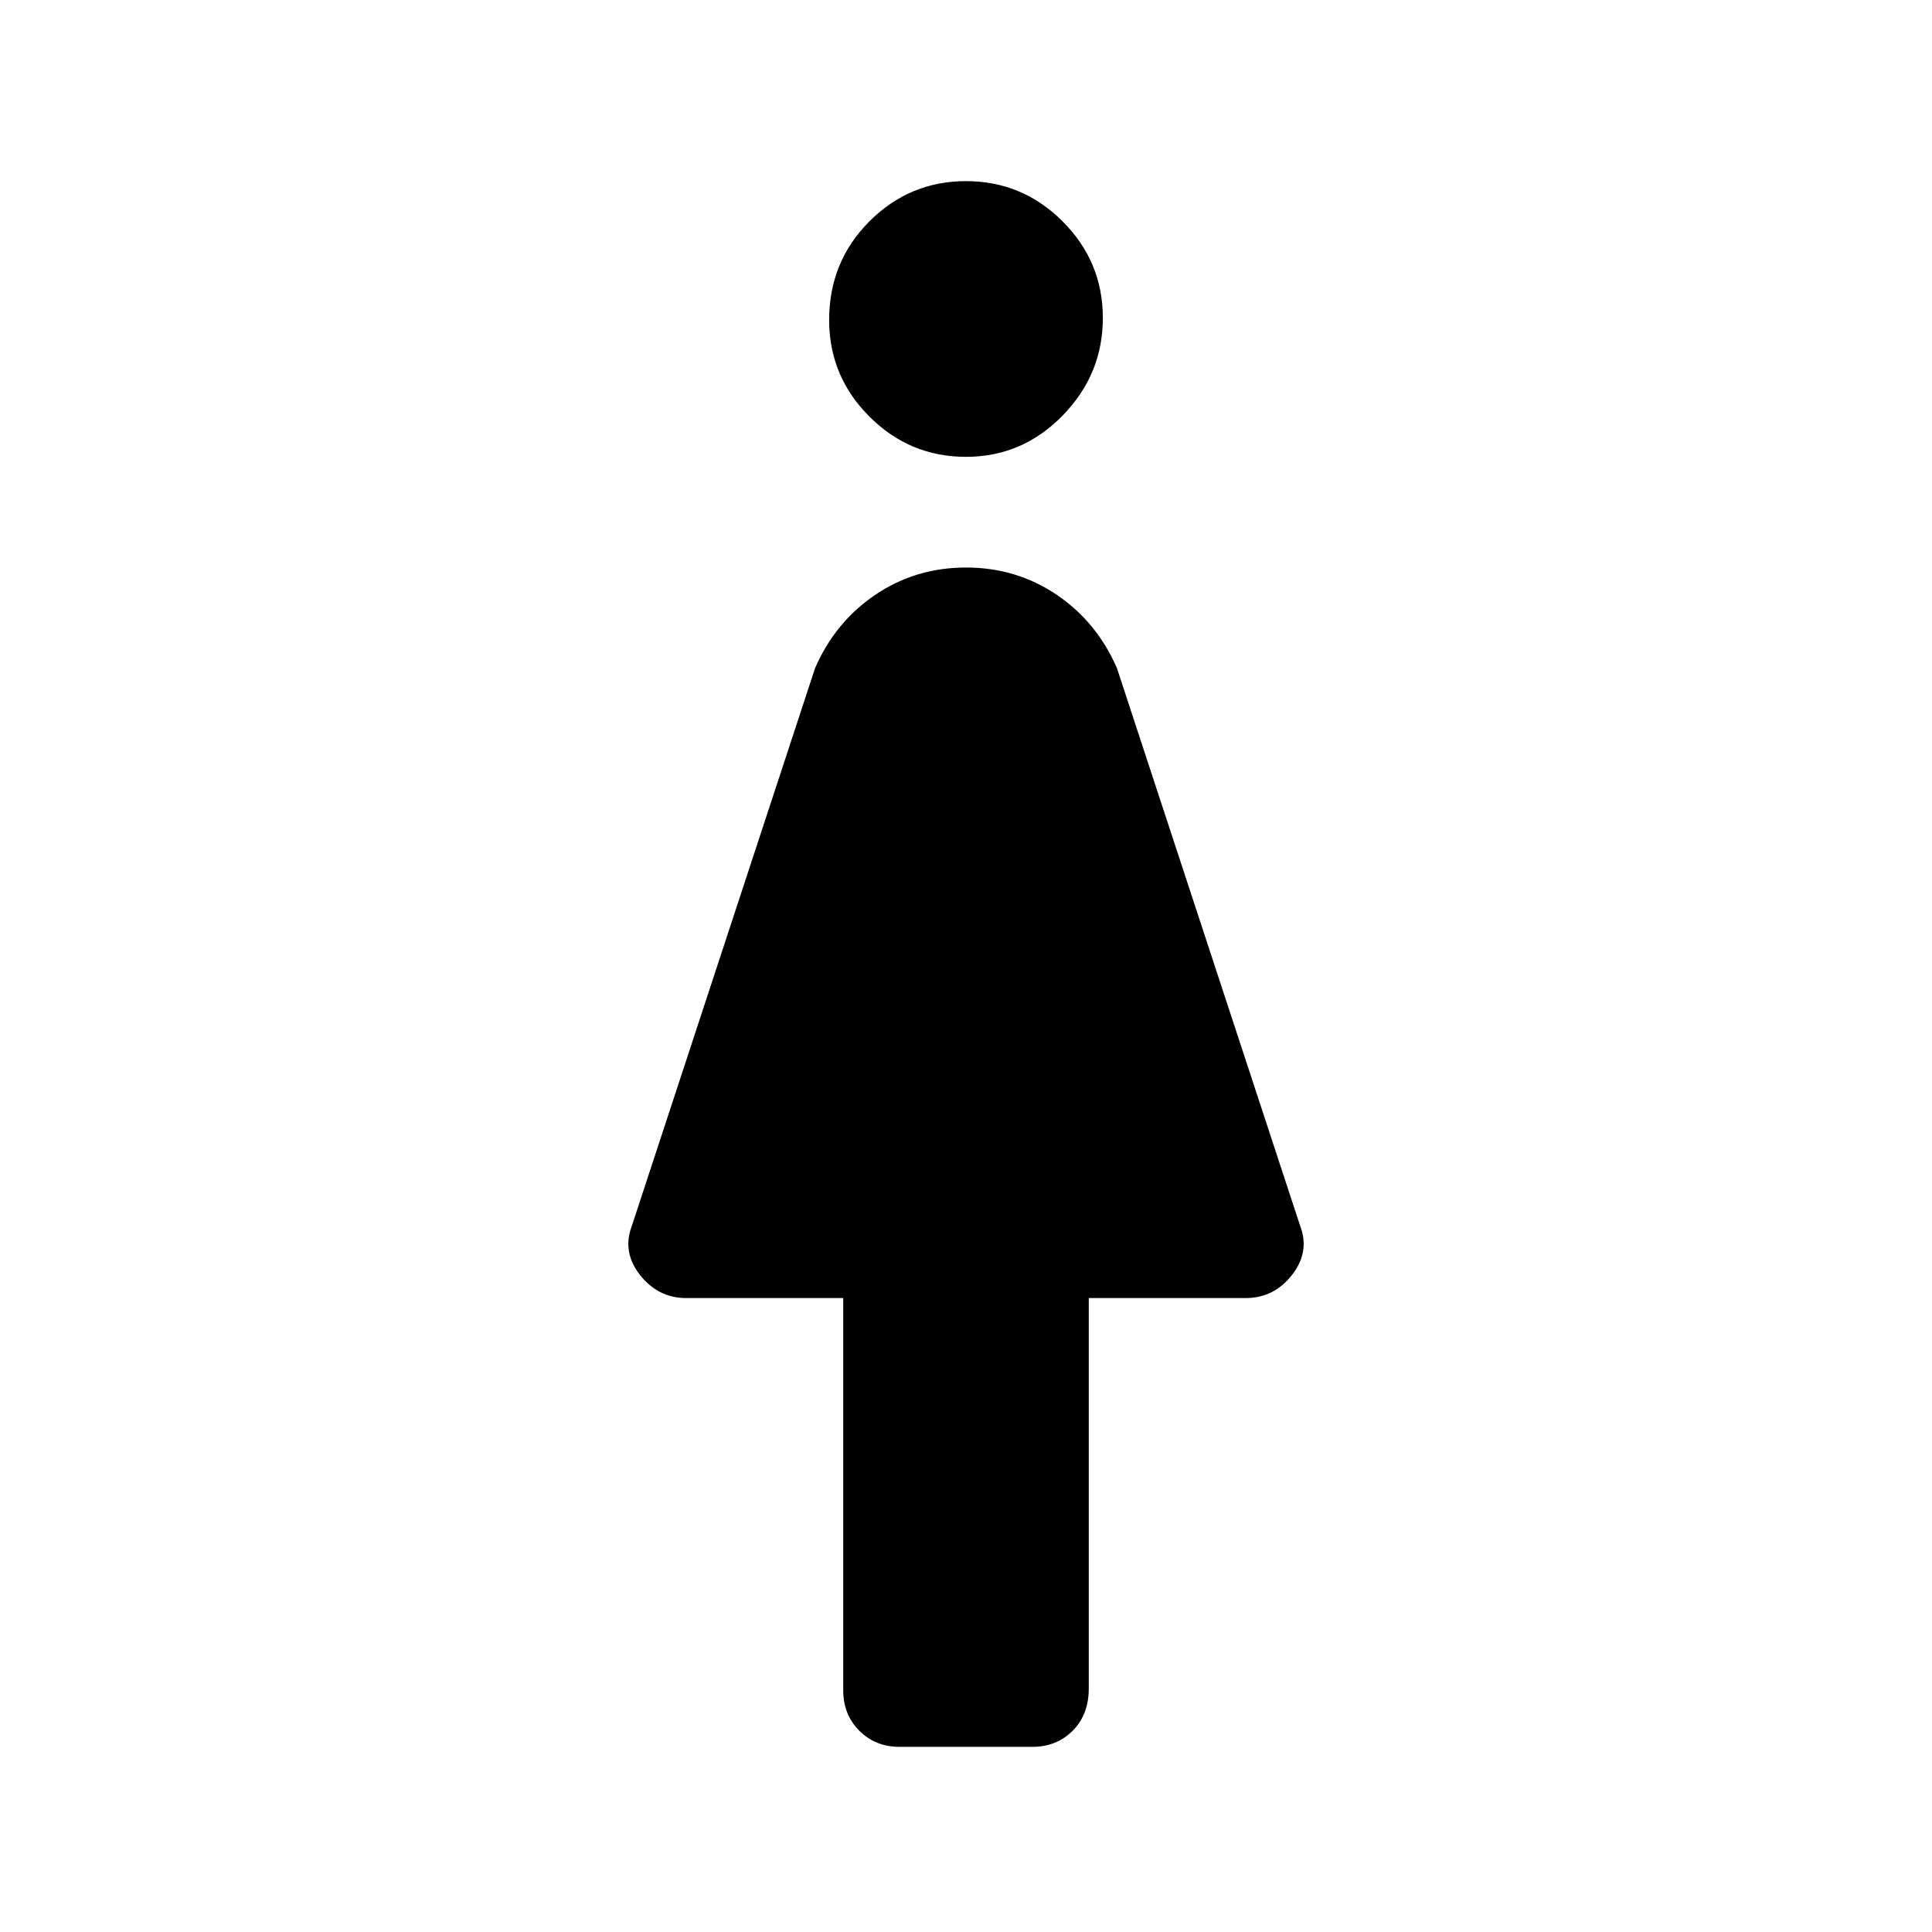 <svg xmlns="http://www.w3.org/2000/svg" height="48" width="48"><path d="M22.35 43.4q-.6 0-1-.4t-.4-1v-9.75h-3.9q-.7 0-1.15-.575-.45-.575-.2-1.225l4.55-13.85q.5-1.15 1.5-1.825T24 14.1q1.25 0 2.25.675t1.5 1.825l4.55 13.85q.25.65-.2 1.225-.45.575-1.15.575h-3.9v9.7q0 .65-.4 1.05t-1 .4ZM24 11.35q-1.4 0-2.4-1t-1-2.4q0-1.45 1-2.45 1-1 2.4-1t2.4 1q1 1 1 2.4t-1 2.425q-1 1.025-2.4 1.025Z"/></svg>